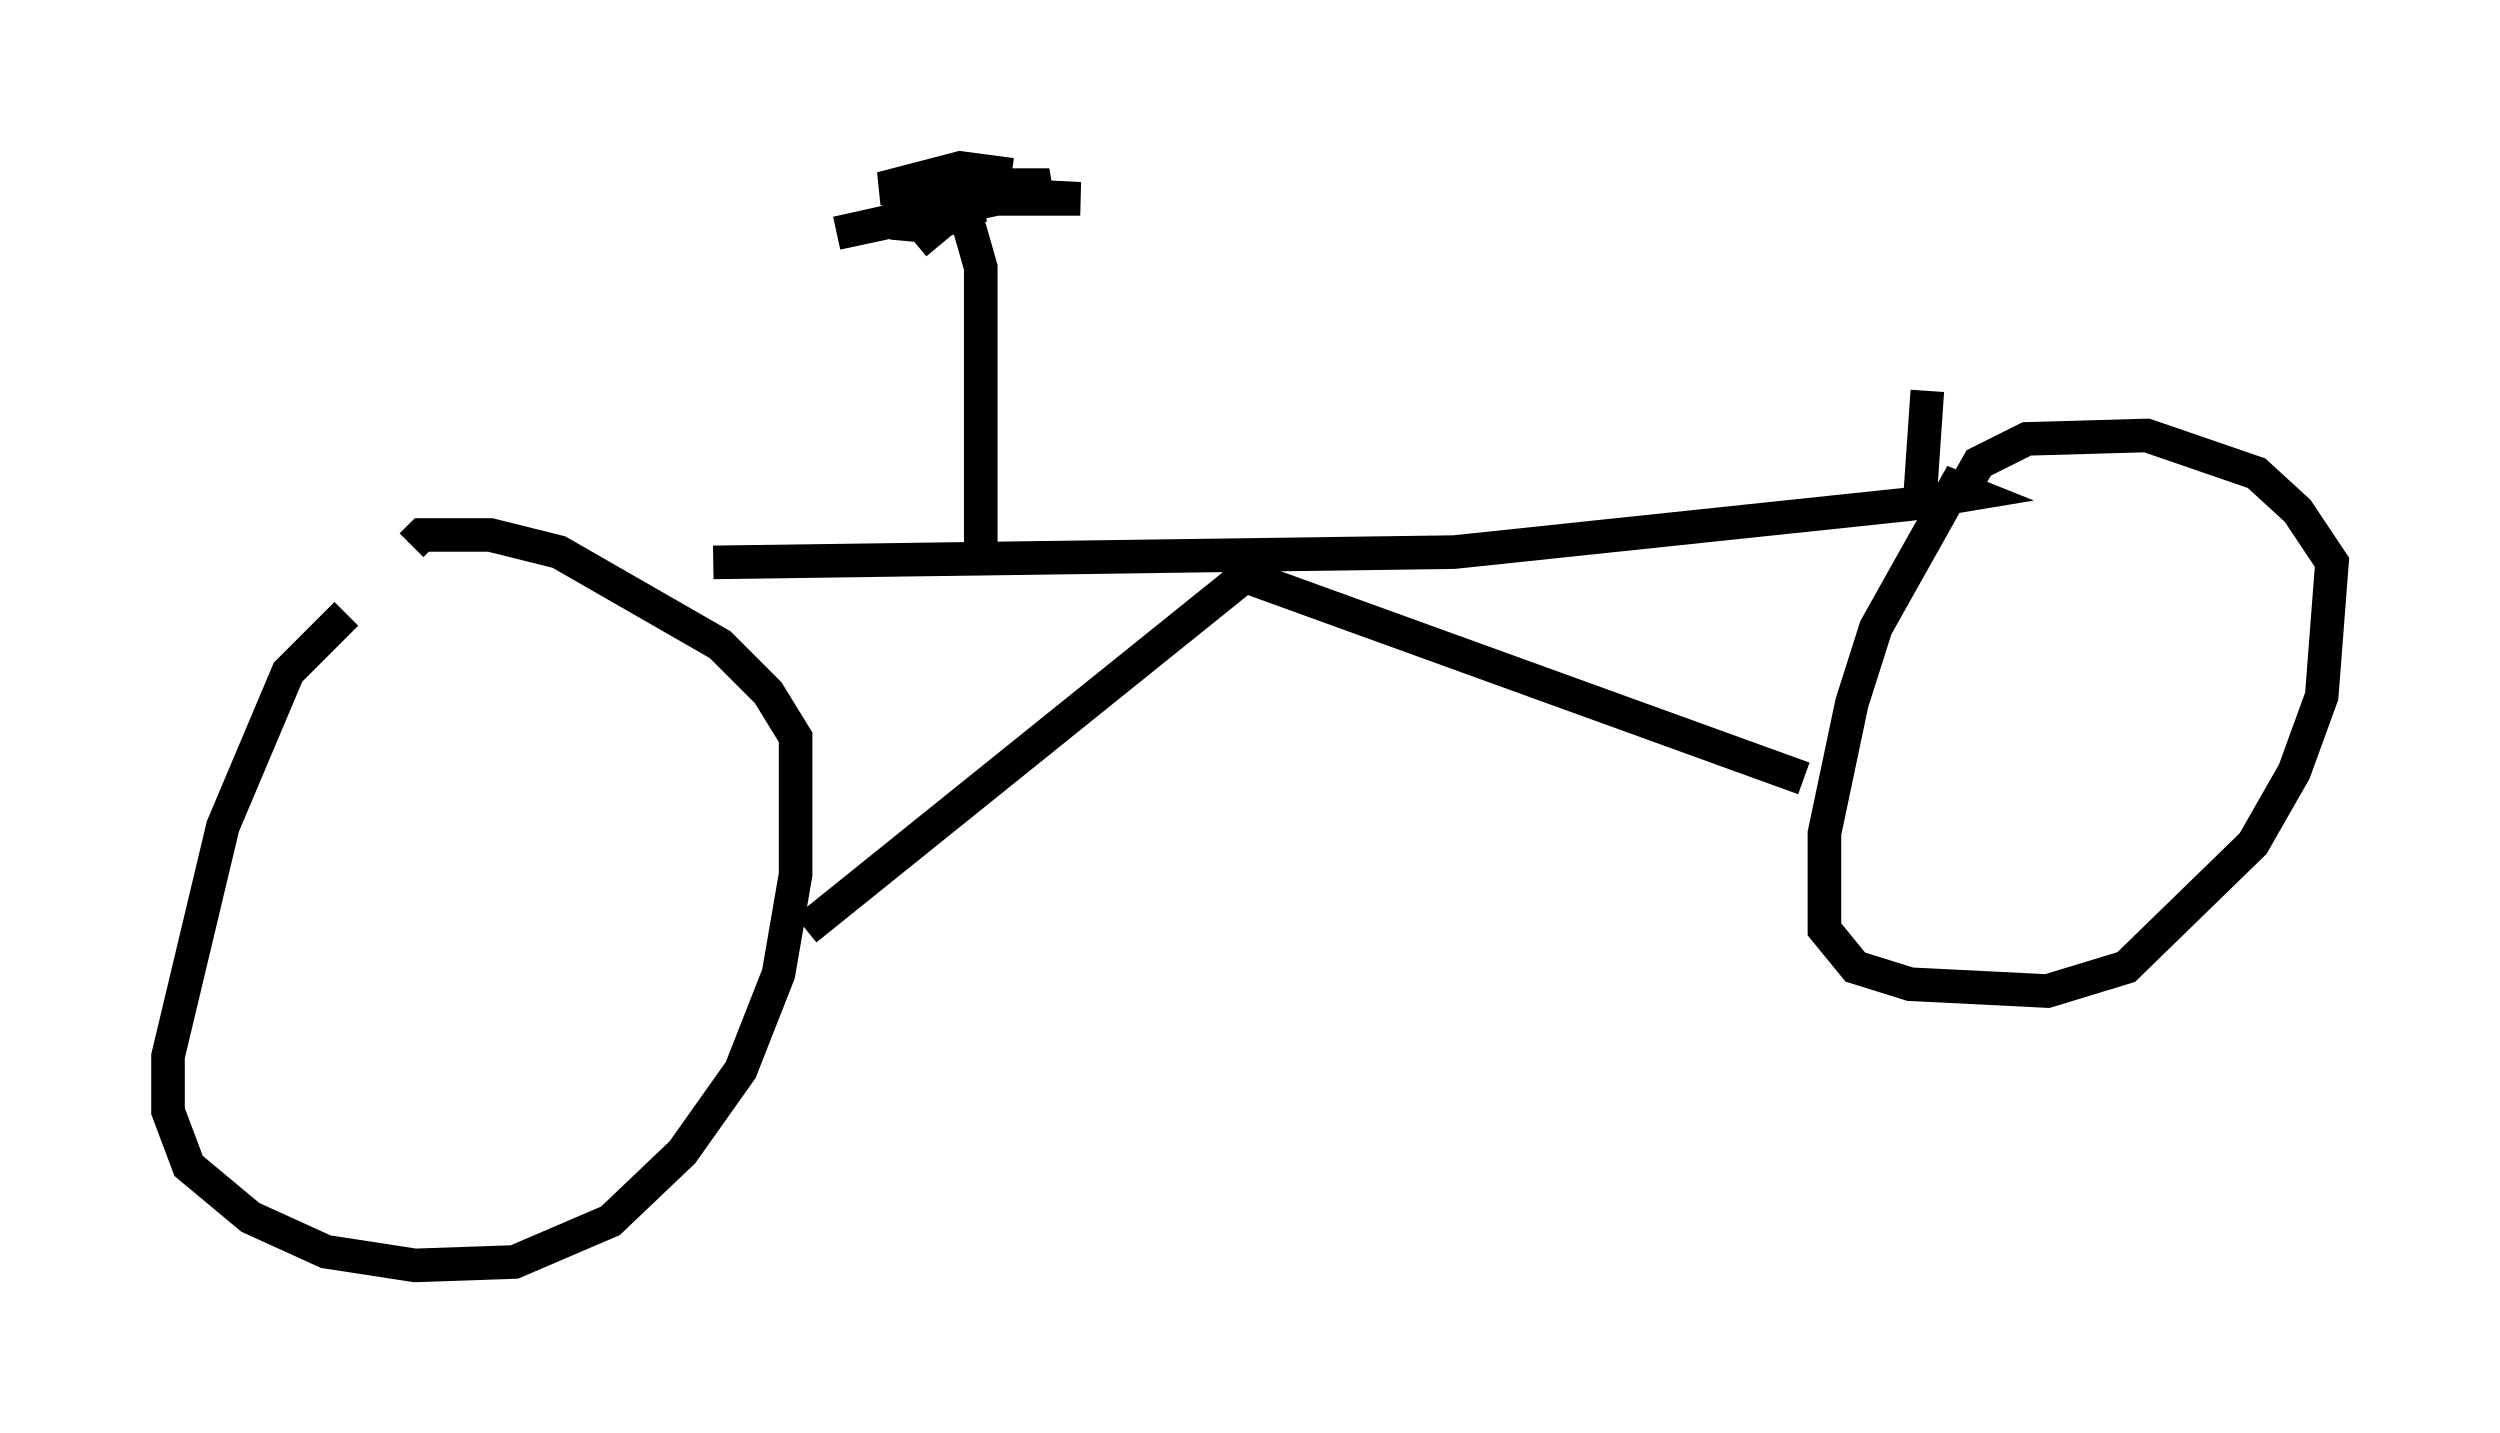 <?xml version="1.0" encoding="utf-8" ?>
<svg baseProfile="full" height="42.667" version="1.1" width="74.415" xmlns="http://www.w3.org/2000/svg" xmlns:ev="http://www.w3.org/2001/xml-events" xmlns:xlink="http://www.w3.org/1999/xlink"><defs /><rect fill="white" height="42.667" width="74.415" x="0" y="0" /><path d="M10.819, 18.475 m-0.51, -0.204 l-1.735, 1.735 -1.94, 4.594 l-1.633, 6.84 0.0, 1.633 l0.613, 1.633 1.838, 1.531 l2.246, 1.021 2.654, 0.408 l2.96, -0.102 2.858, -1.225 l2.144, -2.042 1.735, -2.45 l1.123, -2.858 0.51, -2.96 l0.0, -4.083 -0.817, -1.327 l-1.429, -1.429 -4.798, -2.756 l-2.042, -0.51 -2.042, 0.0 l-0.306, 0.306 m8.983, 0.51 l22.05, -0.306 13.577, -1.429 l1.838, -0.306 -0.51, -0.204 l-2.348, 4.185 -0.715, 2.246 l-0.817, 3.879 0.0, 2.858 l0.919, 1.123 1.633, 0.51 l4.083, 0.204 2.348, -0.715 l3.777, -3.675 1.225, -2.144 l0.817, -2.246 0.306, -3.981 l-1.021, -1.531 -1.225, -1.123 l-3.267, -1.123 -3.573, 0.102 l-1.429, 0.715 -0.408, 0.715 m-34.505, 13.169 l13.067, -10.515 16.64, 6.023 m-24.5, -6.942 l0.0, -8.269 -0.408, -1.429 m1.327, -1.327 l-1.531, -0.204 -2.348, 0.613 l5.921, 0.306 -2.654, 0.0 l-4.594, 1.021 5.717, -1.225 l0.613, -0.204 -1.838, 0.0 l-2.858, 1.123 1.123, 0.102 l1.531, -0.613 -0.715, 0.102 l-1.225, 1.021 m29.911, 7.35 l0.204, -2.96 " fill="none" stroke="black" stroke-width="1" /></svg>